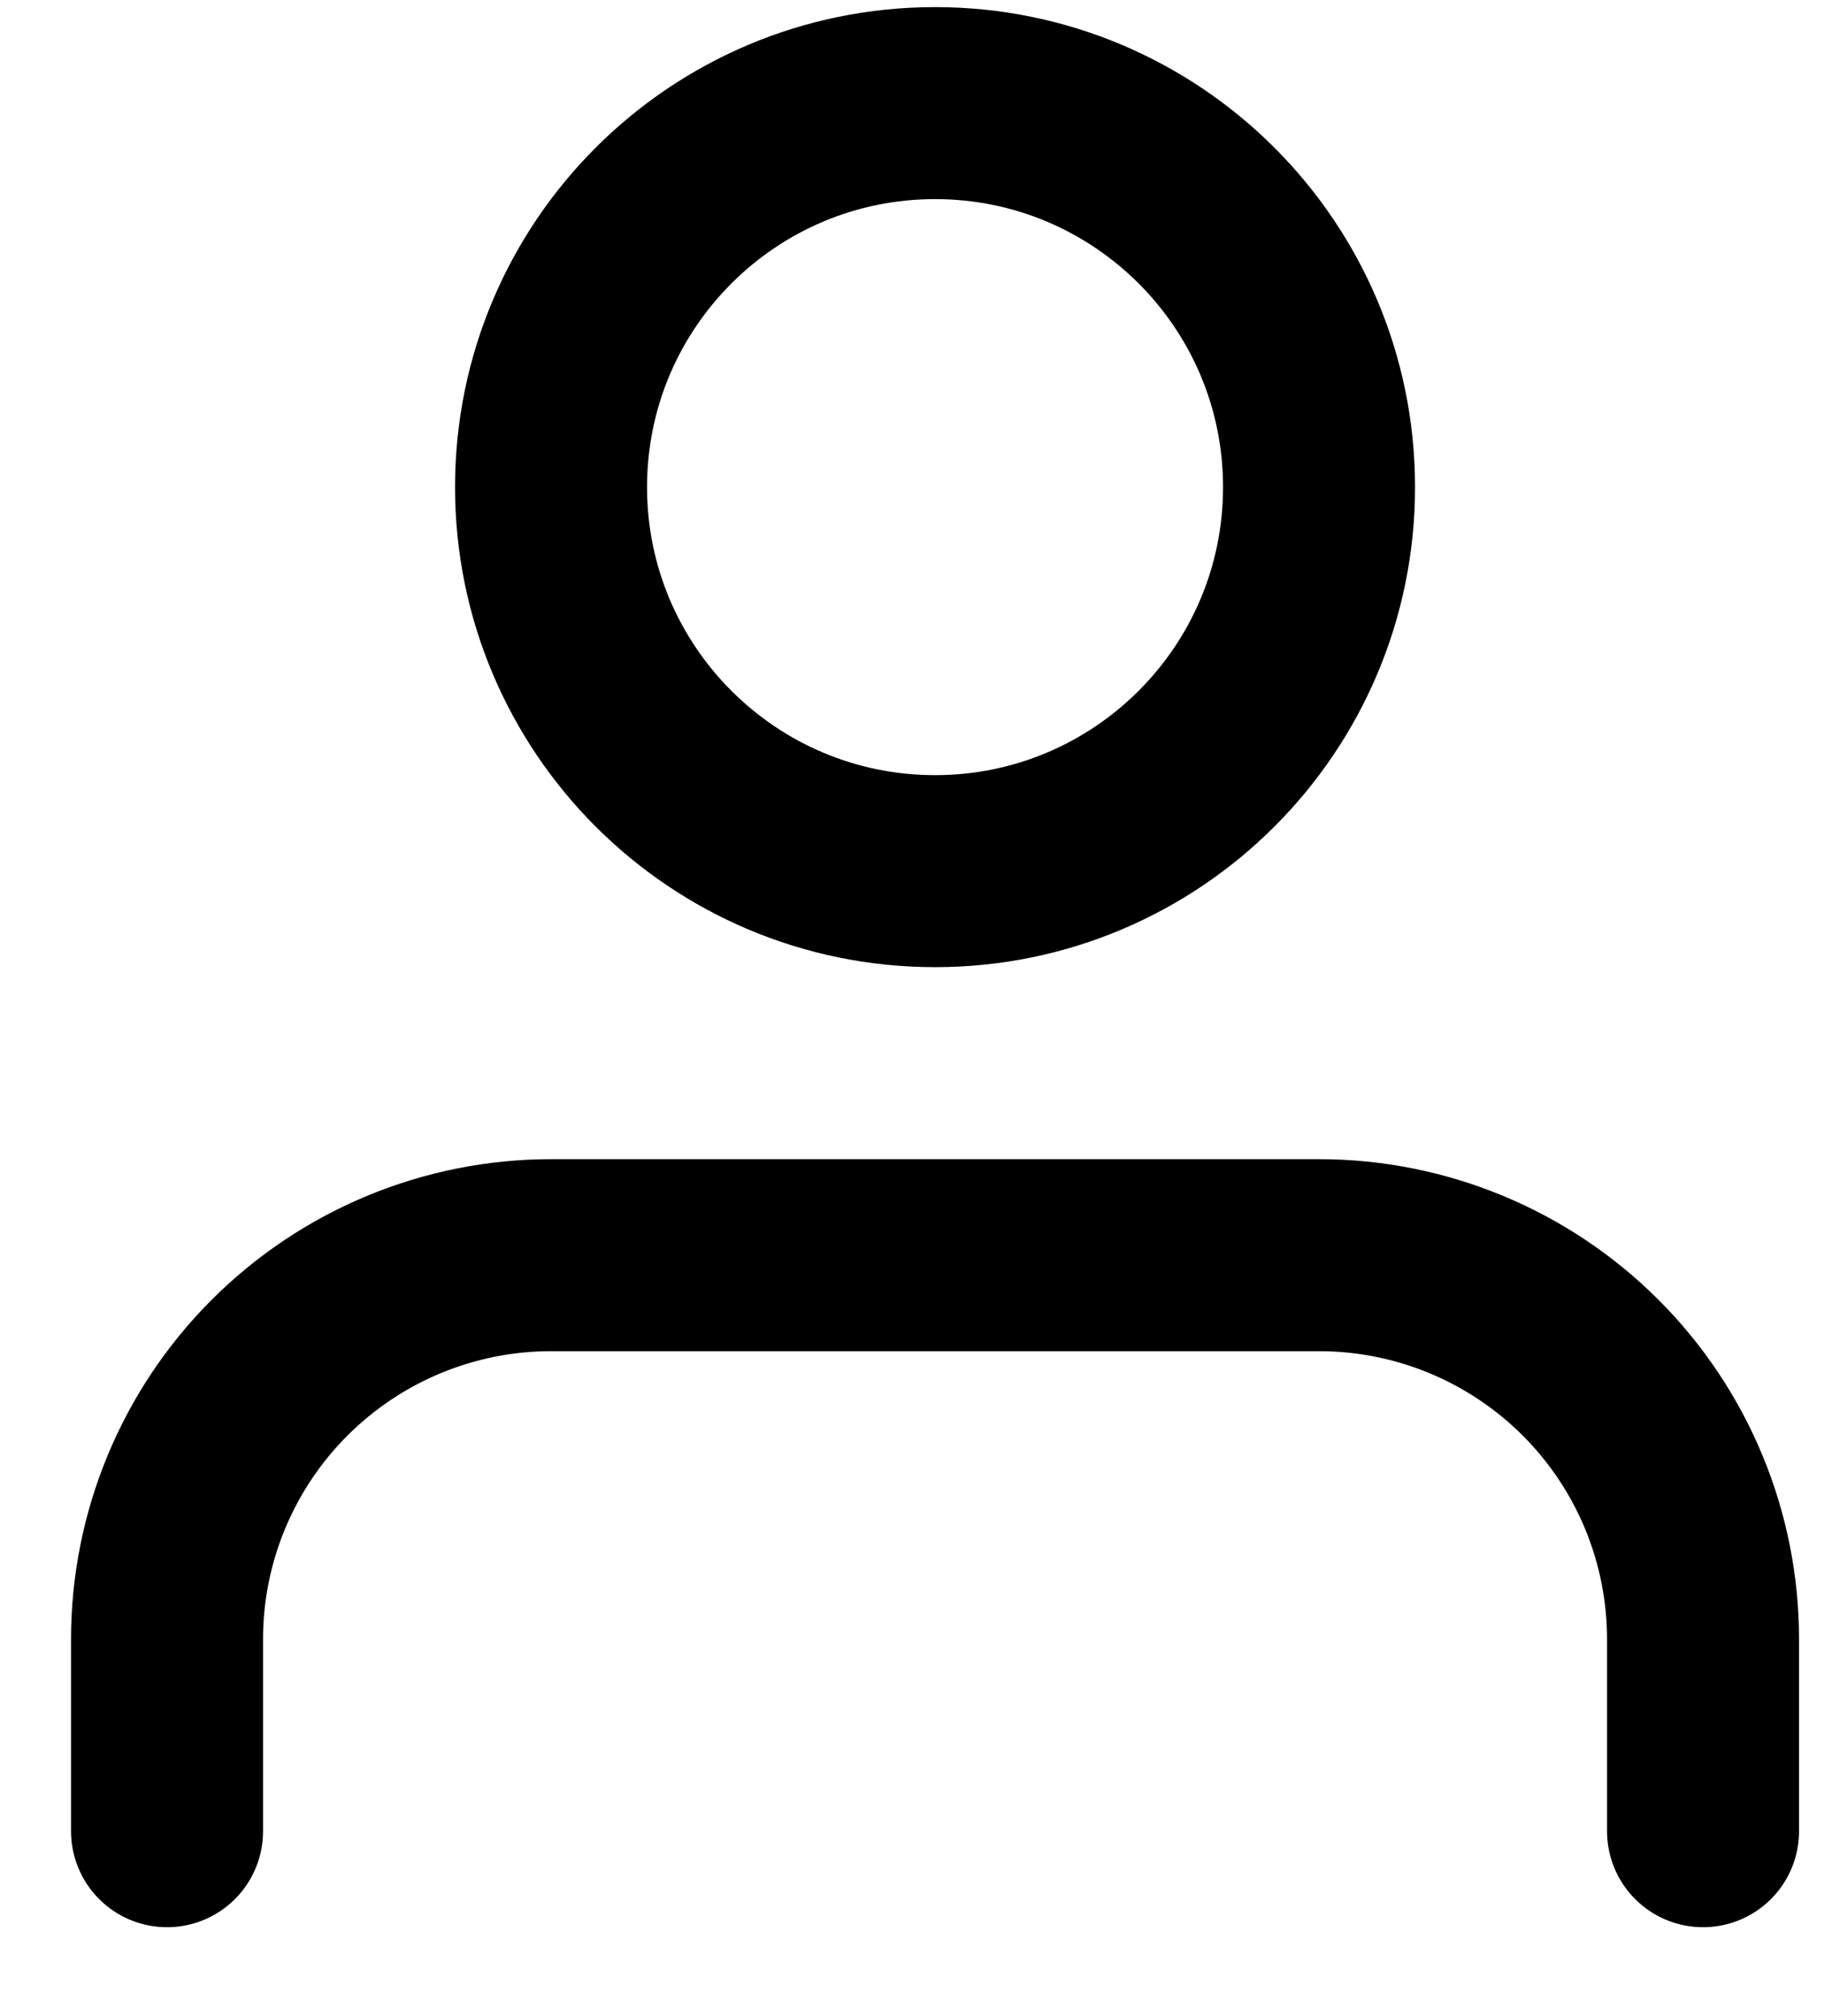 <svg width="19" height="21" viewBox="0 0 19 21" fill="none" xmlns="http://www.w3.org/2000/svg">
<path d="M17.74 19.074V17.074C17.74 16.013 17.319 14.996 16.569 14.246C15.819 13.496 14.801 13.074 13.74 13.074H5.74C4.679 13.074 3.662 13.496 2.912 14.246C2.162 14.996 1.74 16.013 1.74 17.074V19.074M13.74 5.074C13.74 7.283 11.949 9.074 9.74 9.074C7.531 9.074 5.74 7.283 5.74 5.074C5.74 2.865 7.531 1.074 9.74 1.074C11.949 1.074 13.74 2.865 13.74 5.074Z" stroke="black" stroke-width="2" stroke-linecap="round" stroke-linejoin="round"/>
</svg>
